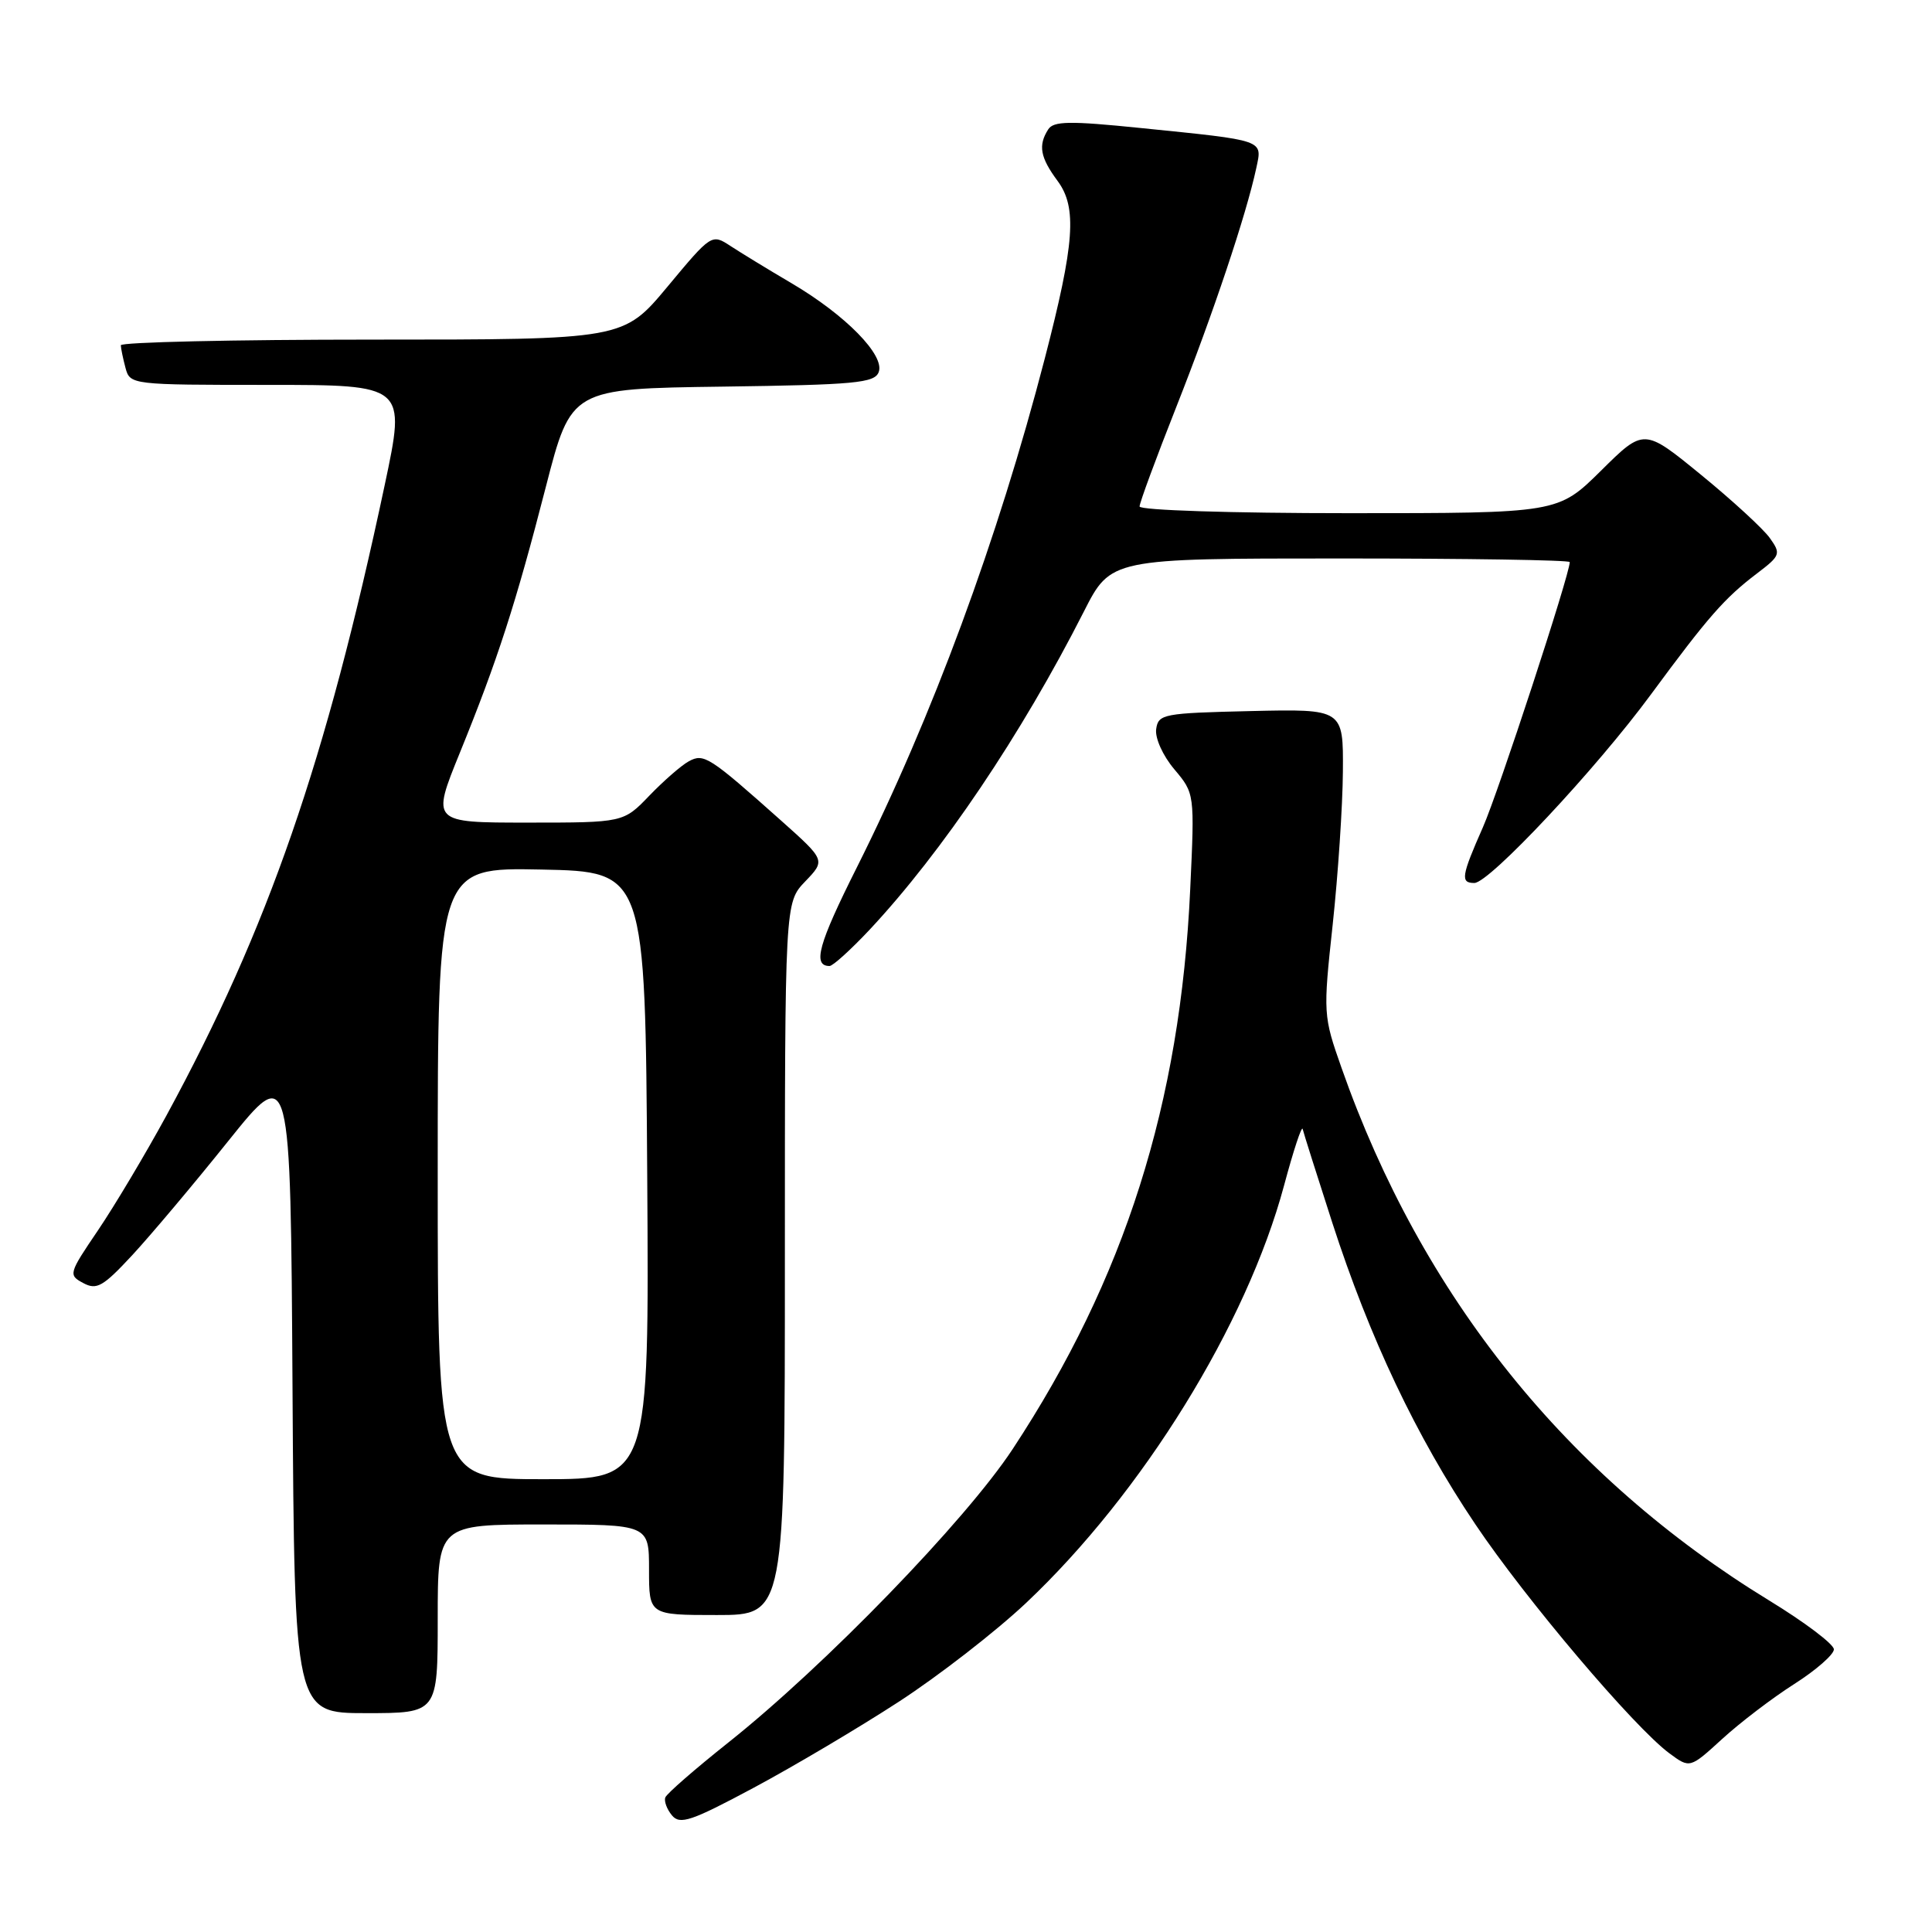 <?xml version="1.0" encoding="UTF-8" standalone="no"?>
<!DOCTYPE svg PUBLIC "-//W3C//DTD SVG 1.1//EN" "http://www.w3.org/Graphics/SVG/1.1/DTD/svg11.dtd" >
<svg xmlns="http://www.w3.org/2000/svg" xmlns:xlink="http://www.w3.org/1999/xlink" version="1.1" viewBox="0 0 256 256">
 <g >
 <path fill="currentColor"
d=" M 119.11 225.48 C 124.40 222.04 131.97 216.16 135.95 212.41 C 151.39 197.84 165.18 175.53 170.14 157.10 C 171.38 152.47 172.49 149.10 172.61 149.60 C 172.72 150.09 174.49 155.68 176.53 162.00 C 181.48 177.29 187.66 190.34 195.48 201.96 C 202.17 211.93 216.54 228.88 221.21 232.33 C 223.92 234.33 223.92 234.33 228.21 230.41 C 230.57 228.25 234.86 224.98 237.75 223.14 C 240.64 221.30 243.00 219.23 243.00 218.55 C 243.00 217.87 239.15 214.96 234.45 212.09 C 207.63 195.69 188.39 171.75 177.76 141.50 C 175.33 134.60 175.31 134.32 176.59 122.50 C 177.30 115.90 177.91 106.77 177.94 102.22 C 178.00 93.94 178.00 93.94 165.75 94.22 C 154.15 94.49 153.48 94.61 153.20 96.61 C 153.03 97.80 154.08 100.13 155.60 101.93 C 158.30 105.14 158.30 105.14 157.71 117.82 C 156.40 146.25 149.05 169.42 134.19 192.00 C 127.96 201.47 109.31 220.72 96.50 230.90 C 92.10 234.40 88.34 237.67 88.16 238.17 C 87.97 238.66 88.36 239.73 89.04 240.55 C 90.10 241.82 91.59 241.32 99.88 236.88 C 105.17 234.05 113.82 228.92 119.11 225.48 Z  M 58.00 214.50 C 58.00 202.00 58.00 202.00 72.00 202.00 C 86.00 202.00 86.00 202.00 86.00 208.00 C 86.00 214.00 86.00 214.00 95.00 214.00 C 104.00 214.00 104.00 214.00 104.00 166.80 C 104.00 119.61 104.00 119.61 106.69 116.80 C 109.39 113.99 109.39 113.99 103.51 108.74 C 93.97 100.24 93.27 99.79 91.28 100.87 C 90.30 101.40 87.95 103.45 86.05 105.42 C 82.61 109.00 82.61 109.00 69.89 109.00 C 57.17 109.00 57.17 109.00 60.93 99.75 C 65.93 87.46 68.32 80.08 72.33 64.50 C 75.68 51.50 75.68 51.50 95.74 51.23 C 113.29 50.99 115.88 50.75 116.43 49.31 C 117.29 47.09 112.04 41.74 104.87 37.52 C 101.77 35.70 98.13 33.47 96.77 32.58 C 94.31 30.97 94.25 31.01 88.45 37.98 C 82.60 45.00 82.60 45.00 49.30 45.00 C 30.98 45.00 16.01 45.34 16.01 45.75 C 16.02 46.16 16.30 47.51 16.63 48.75 C 17.23 50.98 17.40 51.00 35.51 51.00 C 53.79 51.00 53.79 51.00 50.98 64.25 C 43.21 100.84 35.55 122.99 22.05 147.82 C 19.26 152.94 15.18 159.78 12.98 163.03 C 9.10 168.75 9.04 168.95 11.03 170.01 C 12.81 170.97 13.65 170.49 17.53 166.31 C 19.98 163.66 25.70 156.87 30.24 151.20 C 38.50 140.90 38.50 140.90 38.76 183.95 C 39.02 227.00 39.02 227.00 48.51 227.00 C 58.00 227.00 58.00 227.00 58.00 214.50 Z  M 115.23 123.19 C 124.85 112.90 135.35 97.32 143.61 81.05 C 147.19 74.00 147.19 74.00 177.60 74.00 C 194.32 74.00 208.00 74.21 208.00 74.48 C 208.00 76.11 198.55 104.95 196.50 109.60 C 193.63 116.10 193.49 117.00 195.36 117.00 C 197.34 117.00 211.50 101.89 218.77 92.00 C 226.33 81.74 228.51 79.25 232.79 76.00 C 235.92 73.62 236.01 73.39 234.51 71.29 C 233.65 70.08 229.54 66.30 225.39 62.91 C 217.83 56.73 217.83 56.73 212.14 62.37 C 206.44 68.00 206.44 68.00 178.72 68.00 C 163.19 68.00 151.00 67.61 151.00 67.11 C 151.00 66.62 153.20 60.66 155.89 53.86 C 160.74 41.58 165.14 28.44 166.46 22.29 C 167.27 18.48 167.78 18.65 151.12 16.96 C 141.71 16.00 139.59 16.04 138.89 17.15 C 137.54 19.27 137.83 20.86 140.14 23.98 C 142.74 27.50 142.40 32.22 138.44 47.50 C 132.22 71.46 123.53 95.00 113.54 114.93 C 108.44 125.09 107.63 128.00 109.92 128.00 C 110.36 128.00 112.75 125.83 115.23 123.19 Z  M 58.00 155.47 C 58.00 114.94 58.00 114.94 71.75 115.22 C 85.50 115.50 85.50 115.50 85.76 155.75 C 86.02 196.00 86.02 196.00 72.01 196.00 C 58.00 196.00 58.00 196.00 58.00 155.47 Z "/>
</g>
</svg>